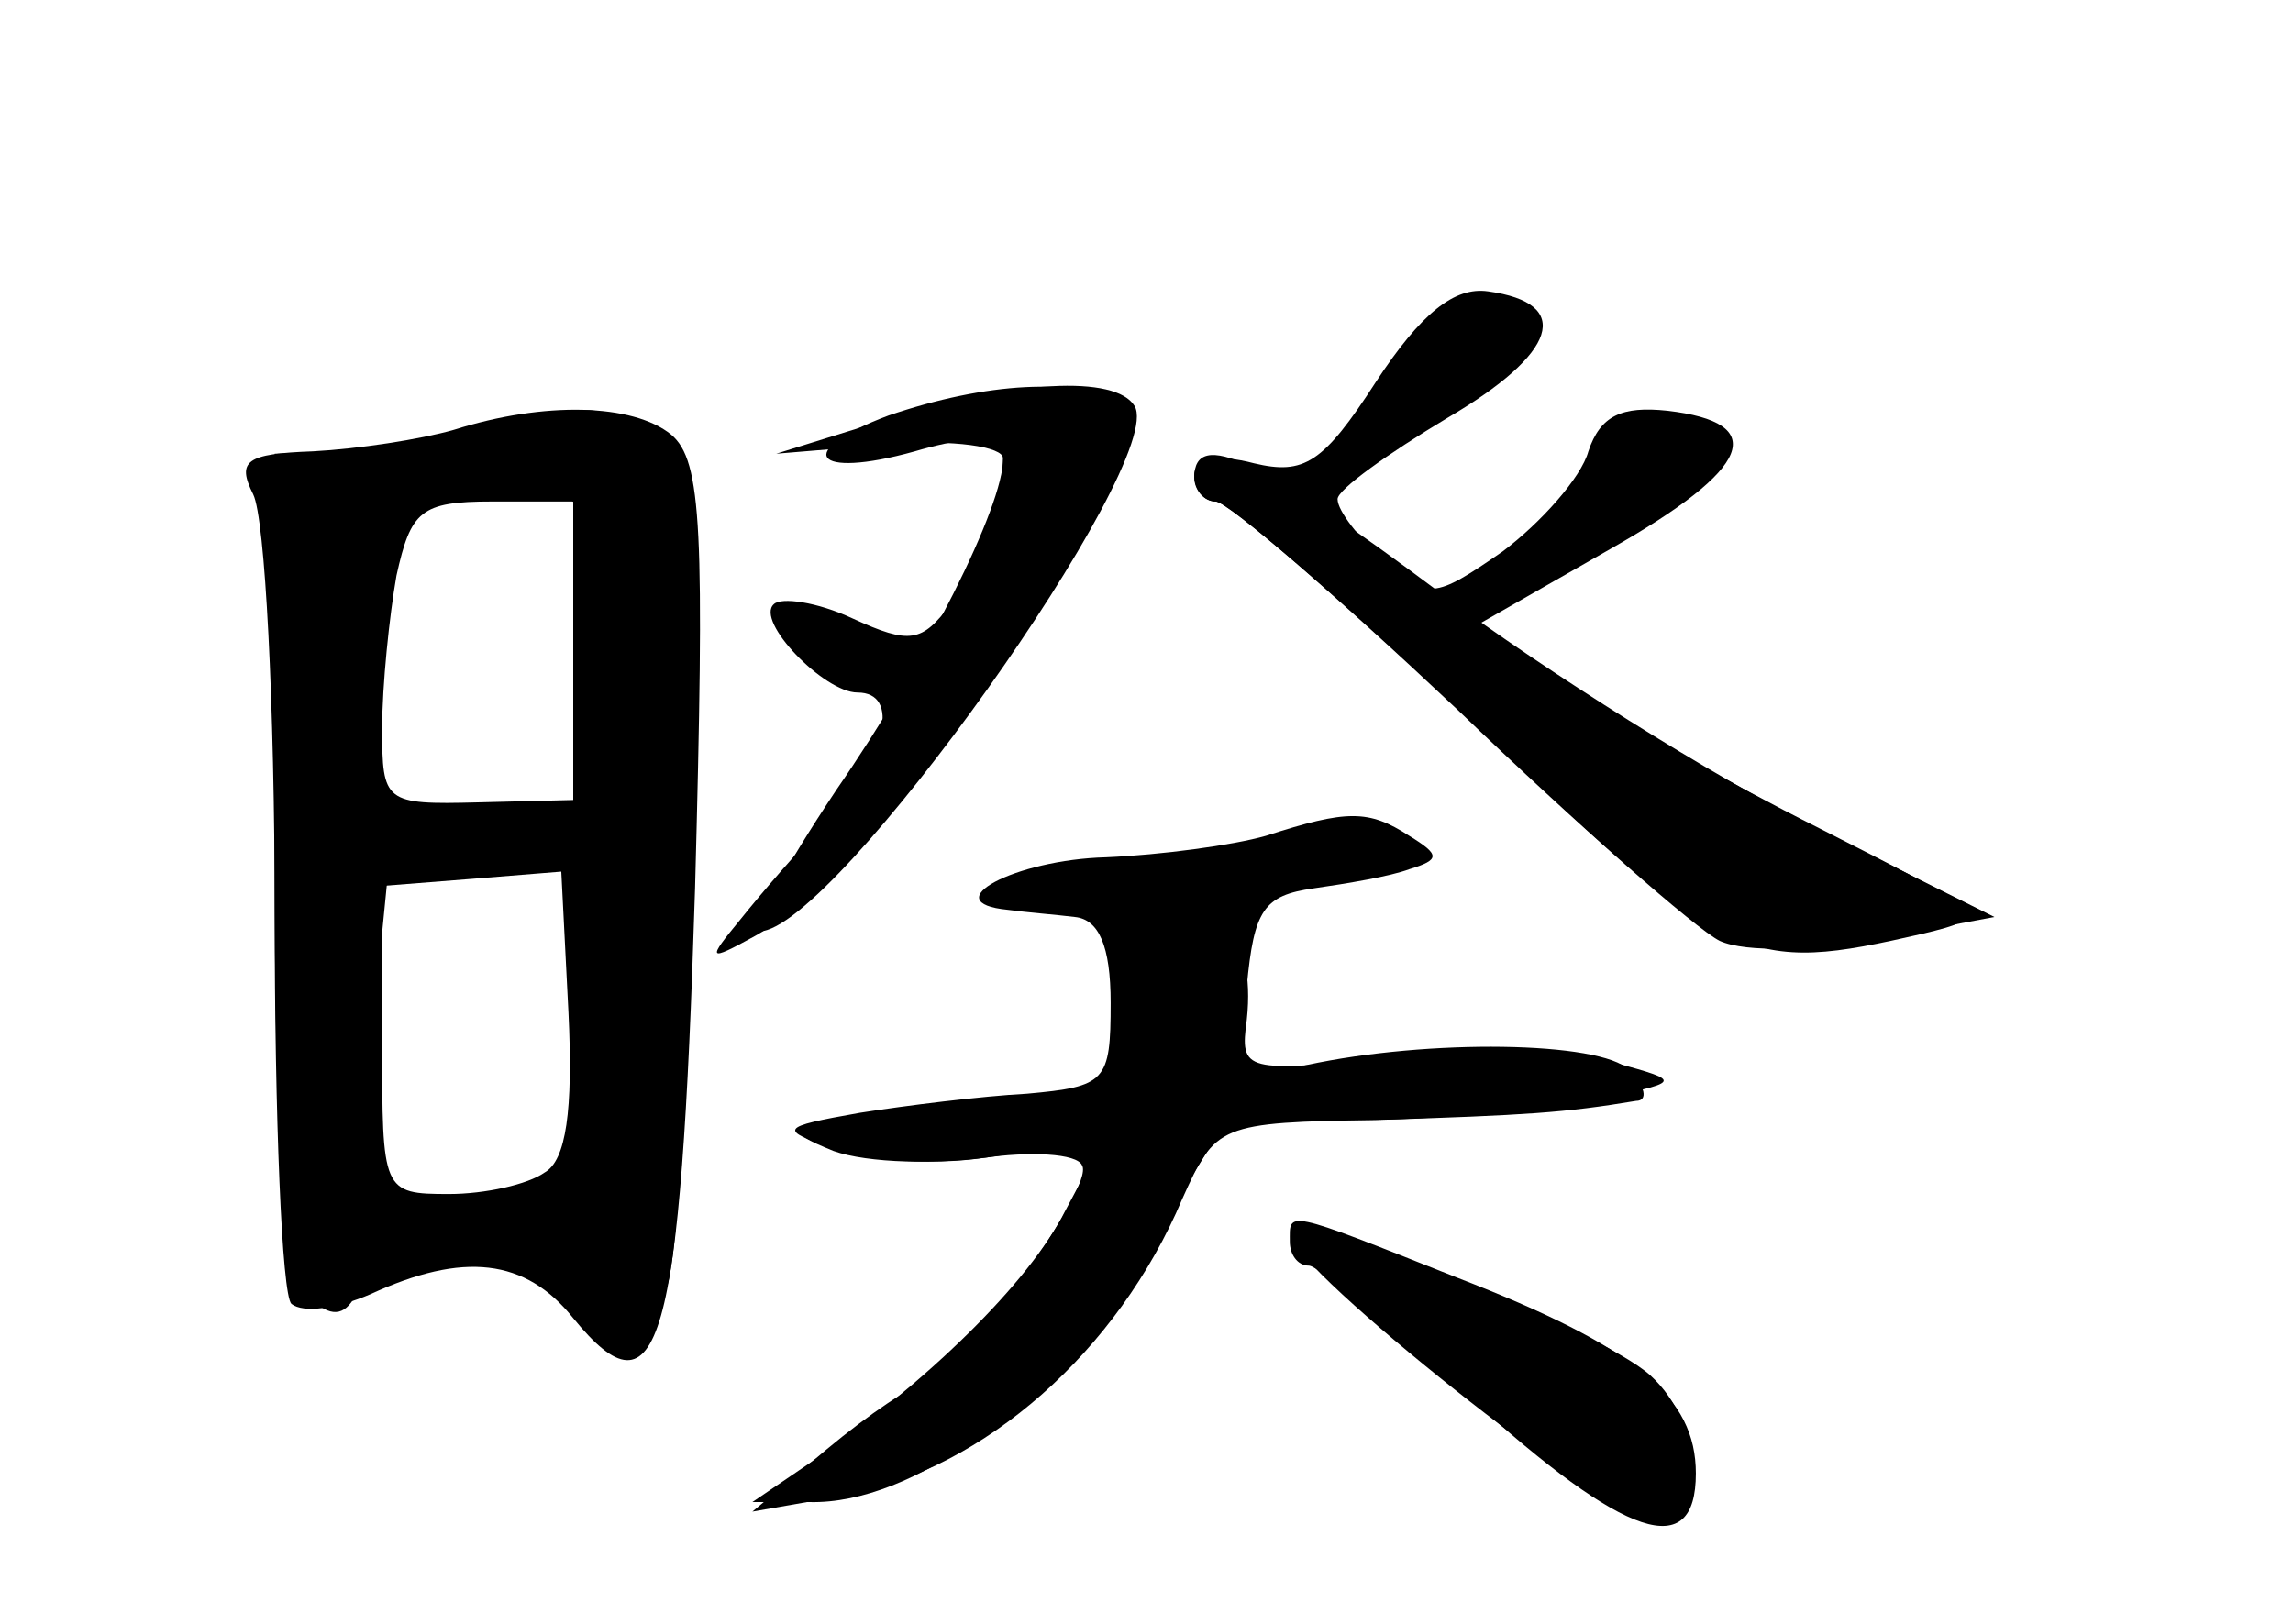 <?xml version="1.0" standalone="no"?>
<!DOCTYPE svg PUBLIC "-//W3C//DTD SVG 20010904//EN"
 "http://www.w3.org/TR/2001/REC-SVG-20010904/DTD/svg10.dtd">
<svg version="1.0" xmlns="http://www.w3.org/2000/svg"
 width="96pt" height="68pt" viewBox="0 0 96 68"
 preserveAspectRatio="xMidYMid meet">
<g transform="translate(0,68) scale(0.1,-0.1)" fill="#000000" stroke="none">
<g id="part-0" class="char-part">
  <path d="M576 520 c-22 -34 -30 -39 -51 -34 -15 4 -25 2 -25 -5 0 -6 4 -11 9
-11 5 0 55 -43 110 -95 105 -100 112 -103 186 -86 29 7 28 8 -43 44 -40 20
-89 48 -109 61 l-35 24 56 32 c60 34 67 53 24 58 -19 2 -28 -2 -33 -17 -3 -11
-20 -30 -36 -42 -29 -20 -31 -20 -50 -4 -10 10 -19 21 -19 26 0 4 21 19 46 34
46 27 53 48 17 53 -14 2 -28 -9 -47 -38z"/>
  <path d="M372 506 c-40 -15 -32 -27 11 -15 17 5 33 7 35 4 7 -6 -6 -48 -20
-68 -12 -16 -17 -17 -41 -6 -15 7 -30 9 -33 6 -8 -7 21 -37 35 -37 18 0 12
-26 -11 -52 -13 -13 -30 -33 -38 -43 -14 -17 -14 -18 6 -7 31 17 85 80 128
151 31 51 36 65 25 72 -18 11 -56 9 -97 -5z"/>
  <path d="M190 500 c-14 -4 -40 -8 -59 -9 -28 -1 -32 -4 -25 -18 5 -10 9 -88 9
-175 0 -86 3 -160 7 -164 5 -4 19 -2 33 4 39 18 65 15 85 -10 36 -44 45 -13
51 180 4 150 3 179 -10 190 -16 13 -53 14 -91 2z m50 -93 l0 -62 -40 -1 c-39
-1 -40 0 -40 31 0 18 3 47 6 64 6 27 10 31 40 31 l34 0 0 -63z m-12 -218 c-7
-5 -25 -9 -40 -9 -28 0 -28 1 -28 64 l0 65 38 3 37 3 3 -59 c2 -41 -1 -62 -10
-67z"/>
  <path d="M530 330 c-14 -4 -44 -8 -67 -9 -38 -1 -72 -19 -41 -22 7 -1 20 -2
28 -3 10 -1 15 -12 15 -36 0 -33 -2 -35 -35 -38 -19 -1 -51 -5 -70 -8 -34 -6
-34 -7 -11 -15 13 -5 41 -7 62 -4 20 3 40 2 42 -3 6 -9 -54 -91 -67 -92 -4 0
-22 -12 -40 -27 l-31 -26 40 7 c57 11 113 60 140 124 14 31 15 32 82 33 62 2
78 3 108 8 5 0 4 6 -3 13 -12 12 -84 13 -135 2 -28 -6 -28 -5 -25 33 3 32 7
38 28 41 14 2 32 5 40 8 13 4 13 6 0 14 -17 11 -26 11 -60 0z"/>
  <path d="M540 160 c0 -5 3 -10 8 -10 4 0 34 -25 67 -55 66 -60 95 -69 95 -32
0 32 -25 53 -100 82 -73 29 -70 28 -70 15z"/>
</g>
<g id="part-1" class="char-part">
  <path d="M210 500 c-14 -4 -41 -8 -60 -9 l-35 -1 0 -170 c0 -123 4 -173 13
-182 9 -9 15 -10 20 -2 4 6 24 14 44 17 31 5 38 2 43 -14 8 -24 31 -25 43 -1
6 9 10 93 9 185 0 151 -1 169 -18 177 -20 11 -24 11 -59 0z m24 -26 c12 -5 16
-21 16 -69 l0 -63 -45 -4 -45 -3 0 67 c0 55 3 67 18 71 27 7 39 7 56 1z m14
-221 l-3 -67 -43 -9 c-24 -5 -46 -7 -48 -4 -2 2 -1 36 2 76 l7 71 44 0 44 0
-3 -67z"/>
</g>
<g id="part-2" class="char-part">
  <path d="M370 504 l-45 -14 48 4 c26 2 47 -1 47 -6 0 -20 -32 -84 -70 -139
-22 -33 -36 -59 -32 -59 31 0 171 197 157 220 -8 13 -50 11 -105 -6z"/>
</g>
<g id="part-3" class="char-part">
  <path d="M500 480 c0 -5 4 -10 9 -10 5 0 50 -39 101 -87 51 -49 100 -92 110
-97 11 -5 39 -4 67 1 l48 9 -76 38 c-42 21 -112 65 -155 97 -76 57 -104 70
-104 49z"/>
</g>
<g id="part-4" class="char-part">
  <path d="M483 292 c-6 -4 -13 -21 -15 -37 -2 -24 -8 -31 -28 -33 -14 -1 -45
-5 -70 -8 -41 -6 -43 -7 -21 -16 14 -5 44 -6 69 -2 l44 7 -16 -30 c-15 -30
-58 -72 -106 -105 l-25 -17 24 0 c43 -1 101 41 138 101 l36 58 56 1 c31 0 74
4 96 8 40 8 40 8 11 16 -15 4 -57 5 -93 2 -62 -6 -64 -6 -61 16 4 37 -14 55
-39 39z"/>
  <path d="M541 162 c1 -14 131 -117 147 -117 25 0 26 38 3 59 -22 20 -151 70
-150 58z"/>
</g>
</g>
</svg>
